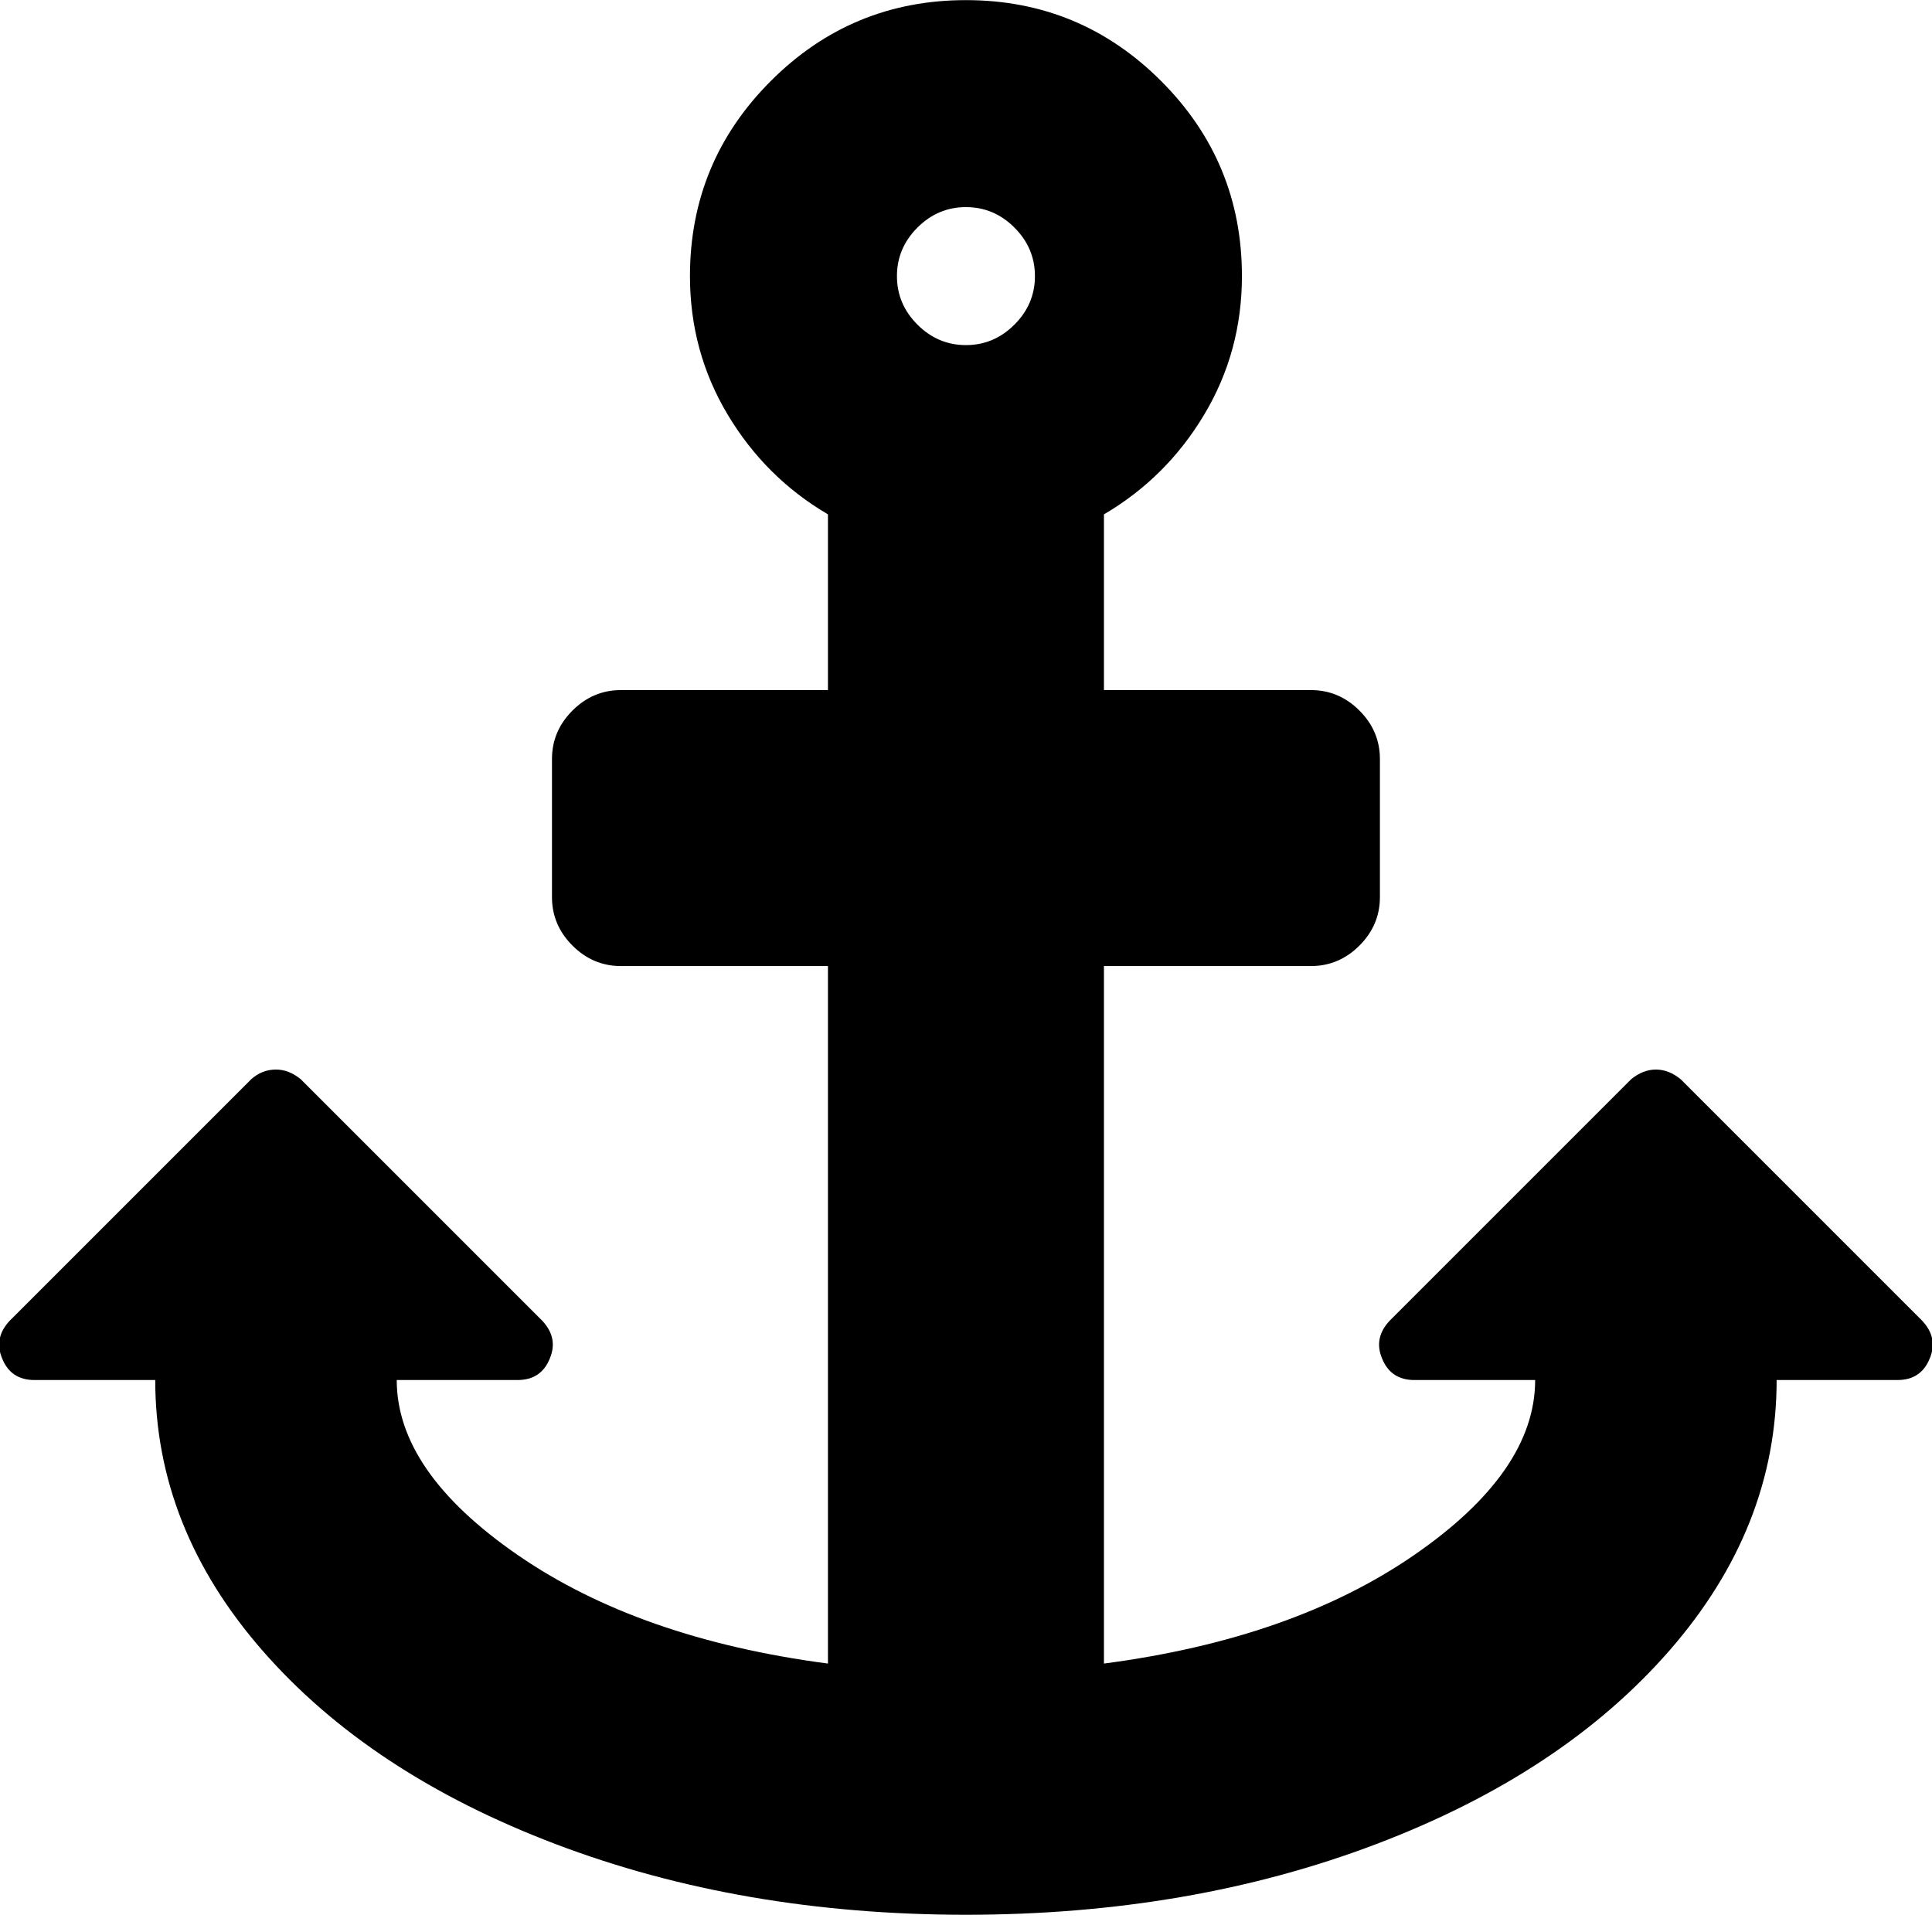 <svg height="1000" width="1000" xmlns="http://www.w3.org/2000/svg"><path d="M535.68 142.912q0 -14.508 -10.602 -25.11t-25.11 -10.602 -25.11 10.602 -10.602 25.11 10.602 25.11 25.11 10.602 25.11 -10.602 10.602 -25.11zm463.14 560.232q-4.464 11.16 -16.74 11.16h-62.496q0 76.446 -55.521 140.058t-151.776 100.161 -212.319 36.549 -212.319 -36.549 -151.776 -100.161 -55.521 -140.058h-62.496q-12.276 0 -16.74 -11.16 -4.464 -10.602 3.906 -19.53l124.992 -124.992q5.58 -5.022 12.834 -5.022 6.696 0 12.834 5.022l124.992 124.992q8.37 8.928 3.906 19.53 -4.464 11.16 -16.74 11.16h-62.496q0 47.43 62.775 90.675t160.425 56.079v-361.026h-107.136q-14.508 0 -25.11 -10.602t-10.602 -25.11v-71.424q0 -14.508 10.602 -25.11t25.11 -10.602h107.136v-90.954q-32.364 -18.972 -51.894 -51.615t-19.53 -71.703q0 -59.148 41.85 -100.998t100.998 -41.85 100.998 41.85 41.85 100.998q0 39.06 -19.53 71.703t-51.894 51.615v90.954h107.136q14.508 0 25.11 10.602t10.602 25.11v71.424q0 14.508 -10.602 25.11t-25.11 10.602h-107.136v361.026q97.65 -12.834 160.425 -56.079t62.775 -90.675h-62.496q-12.276 0 -16.74 -11.16 -4.464 -10.602 3.906 -19.53l124.992 -124.992q6.138 -5.022 12.834 -5.022t12.834 5.022l124.992 124.992q8.37 8.928 3.906 19.53z"/></svg>